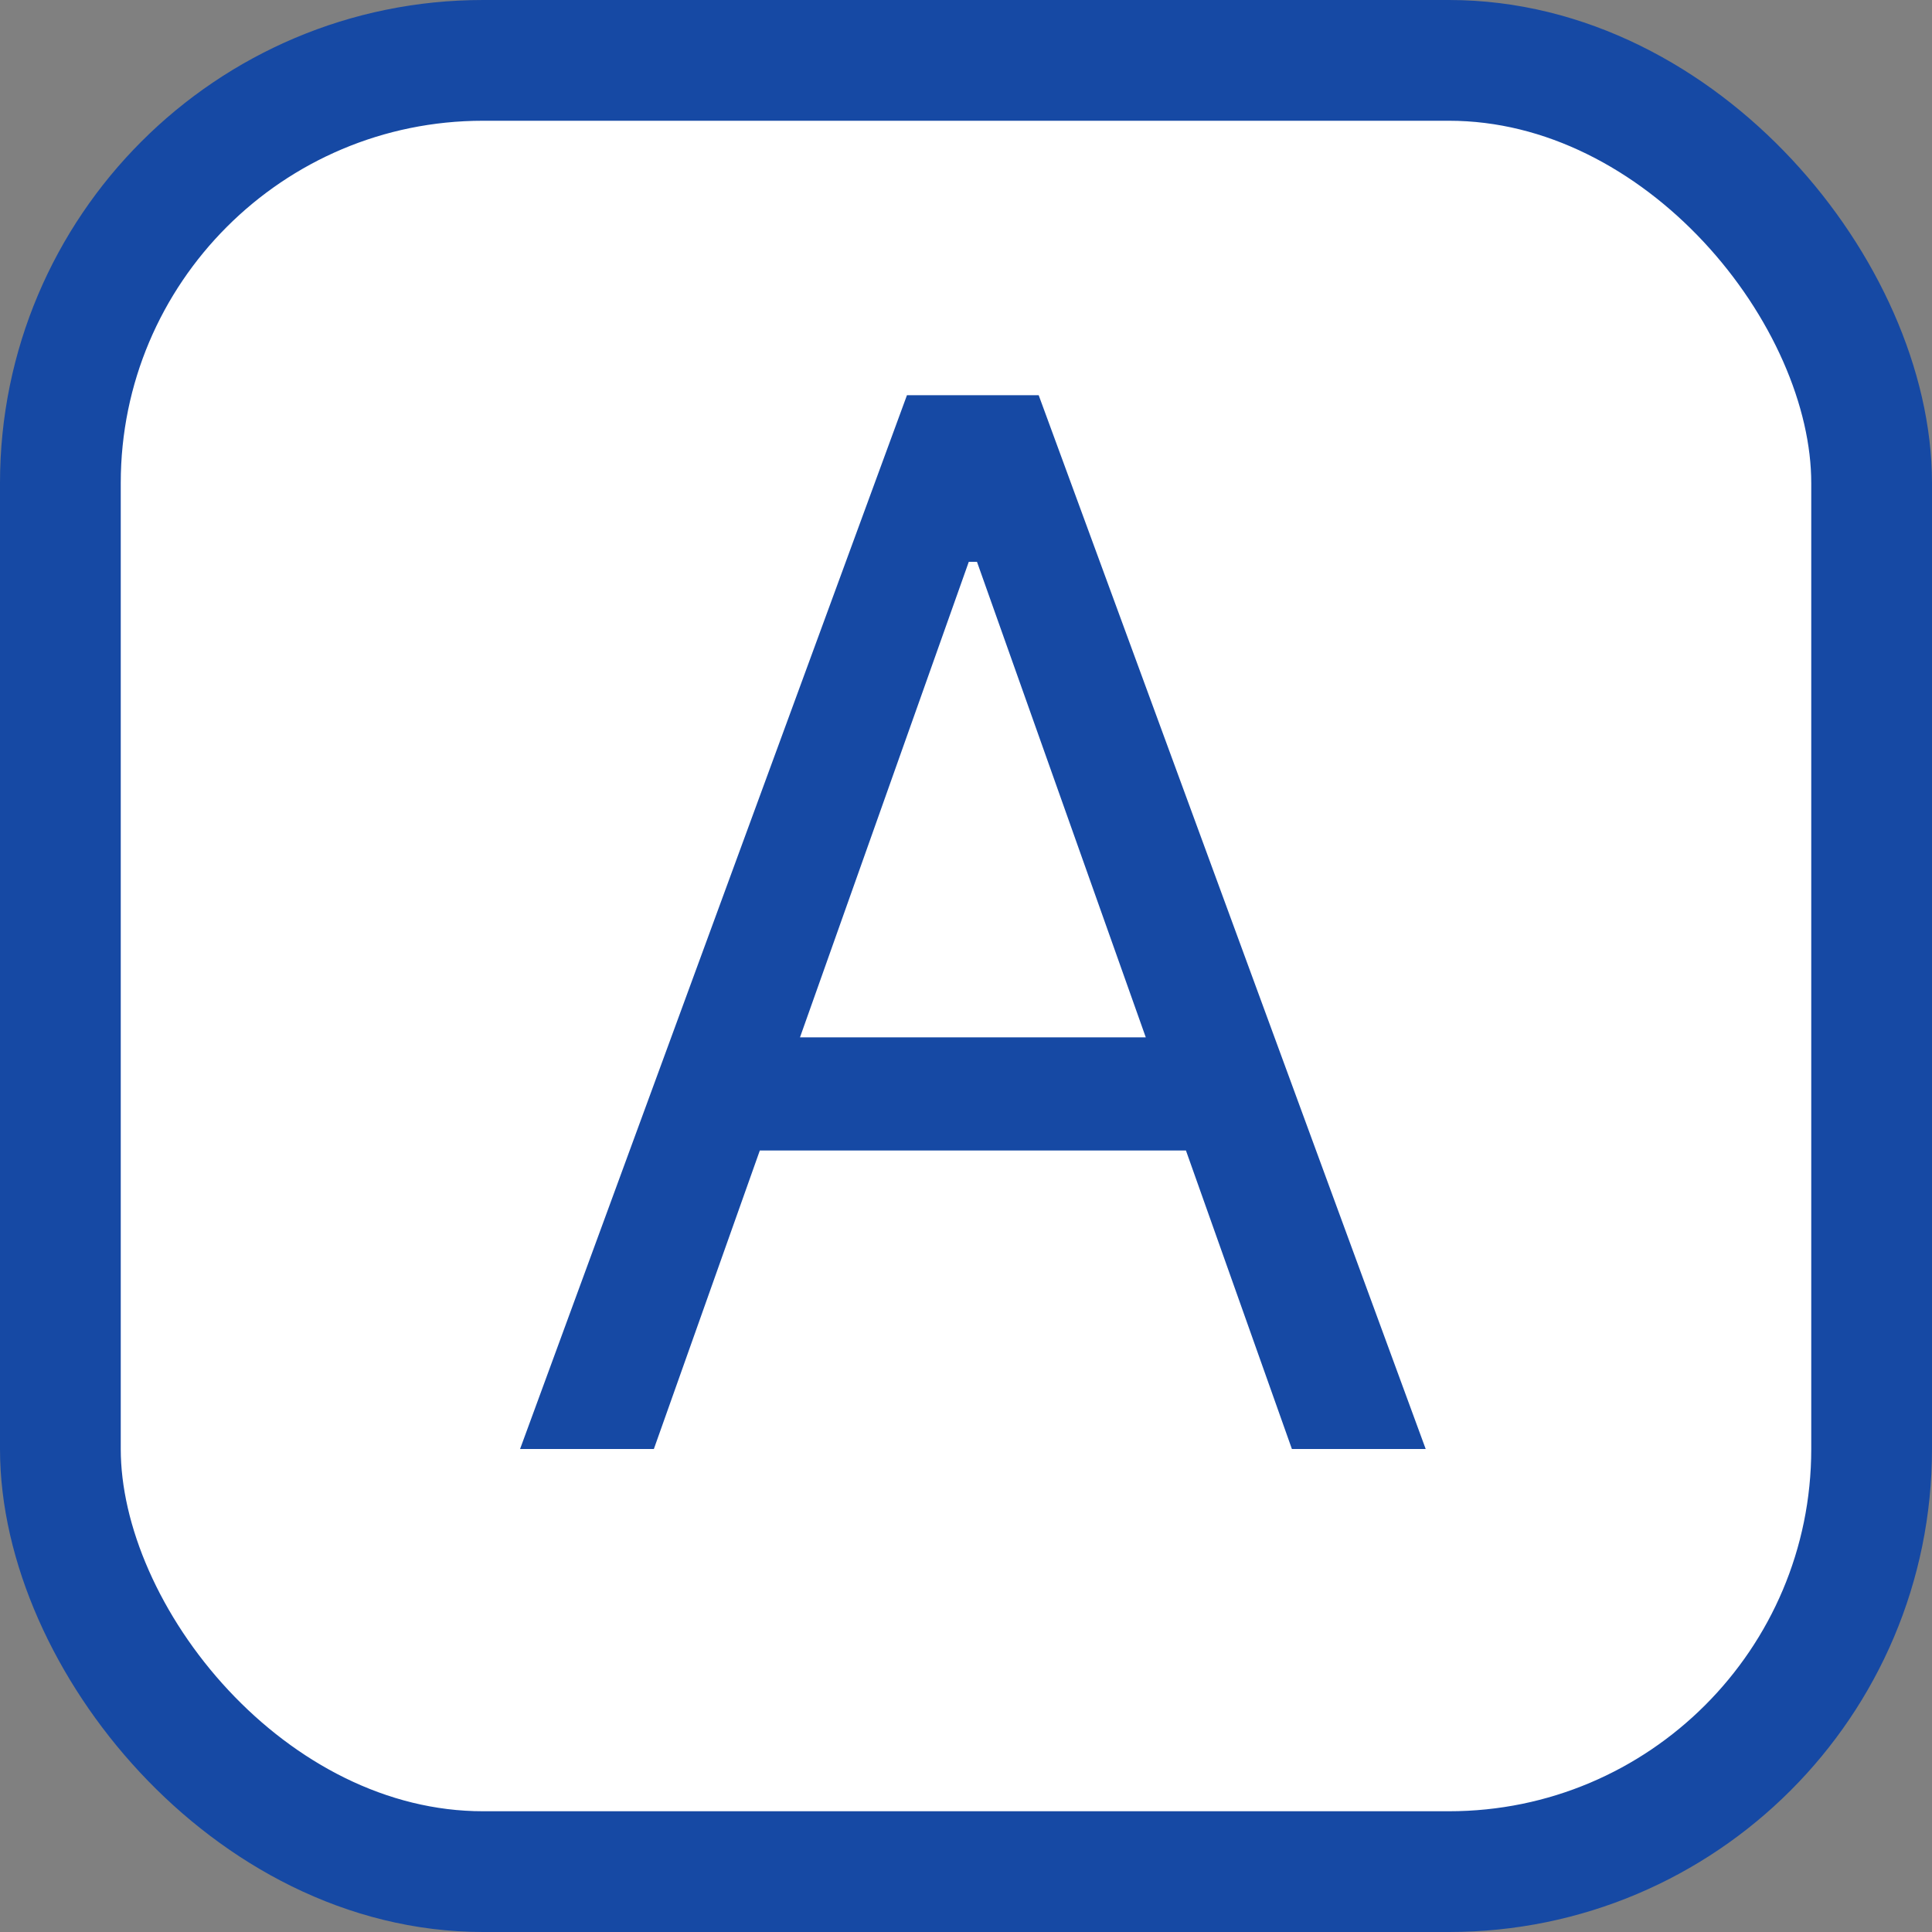 <svg width="16" height="16" viewBox="0 0 16 16" fill="none" xmlns="http://www.w3.org/2000/svg">
<rect x="0" y="0" width="16" height="16" fill="#808080" stroke="none"/>
<rect x="0.5" y="0.5" width="15" height="15" rx="3.5" fill="white"/>
<rect x="0.5" y="0.5" width="15" height="15" rx="3.5" stroke="#1649A4"/>
<path d="M5.415 12H4.307L7.511 3.273H8.602L11.807 12H10.699L8.091 4.653H8.023L5.415 12ZM5.824 8.591H10.29V9.528H5.824V8.591Z" fill="#1649A4"/>
</svg>
